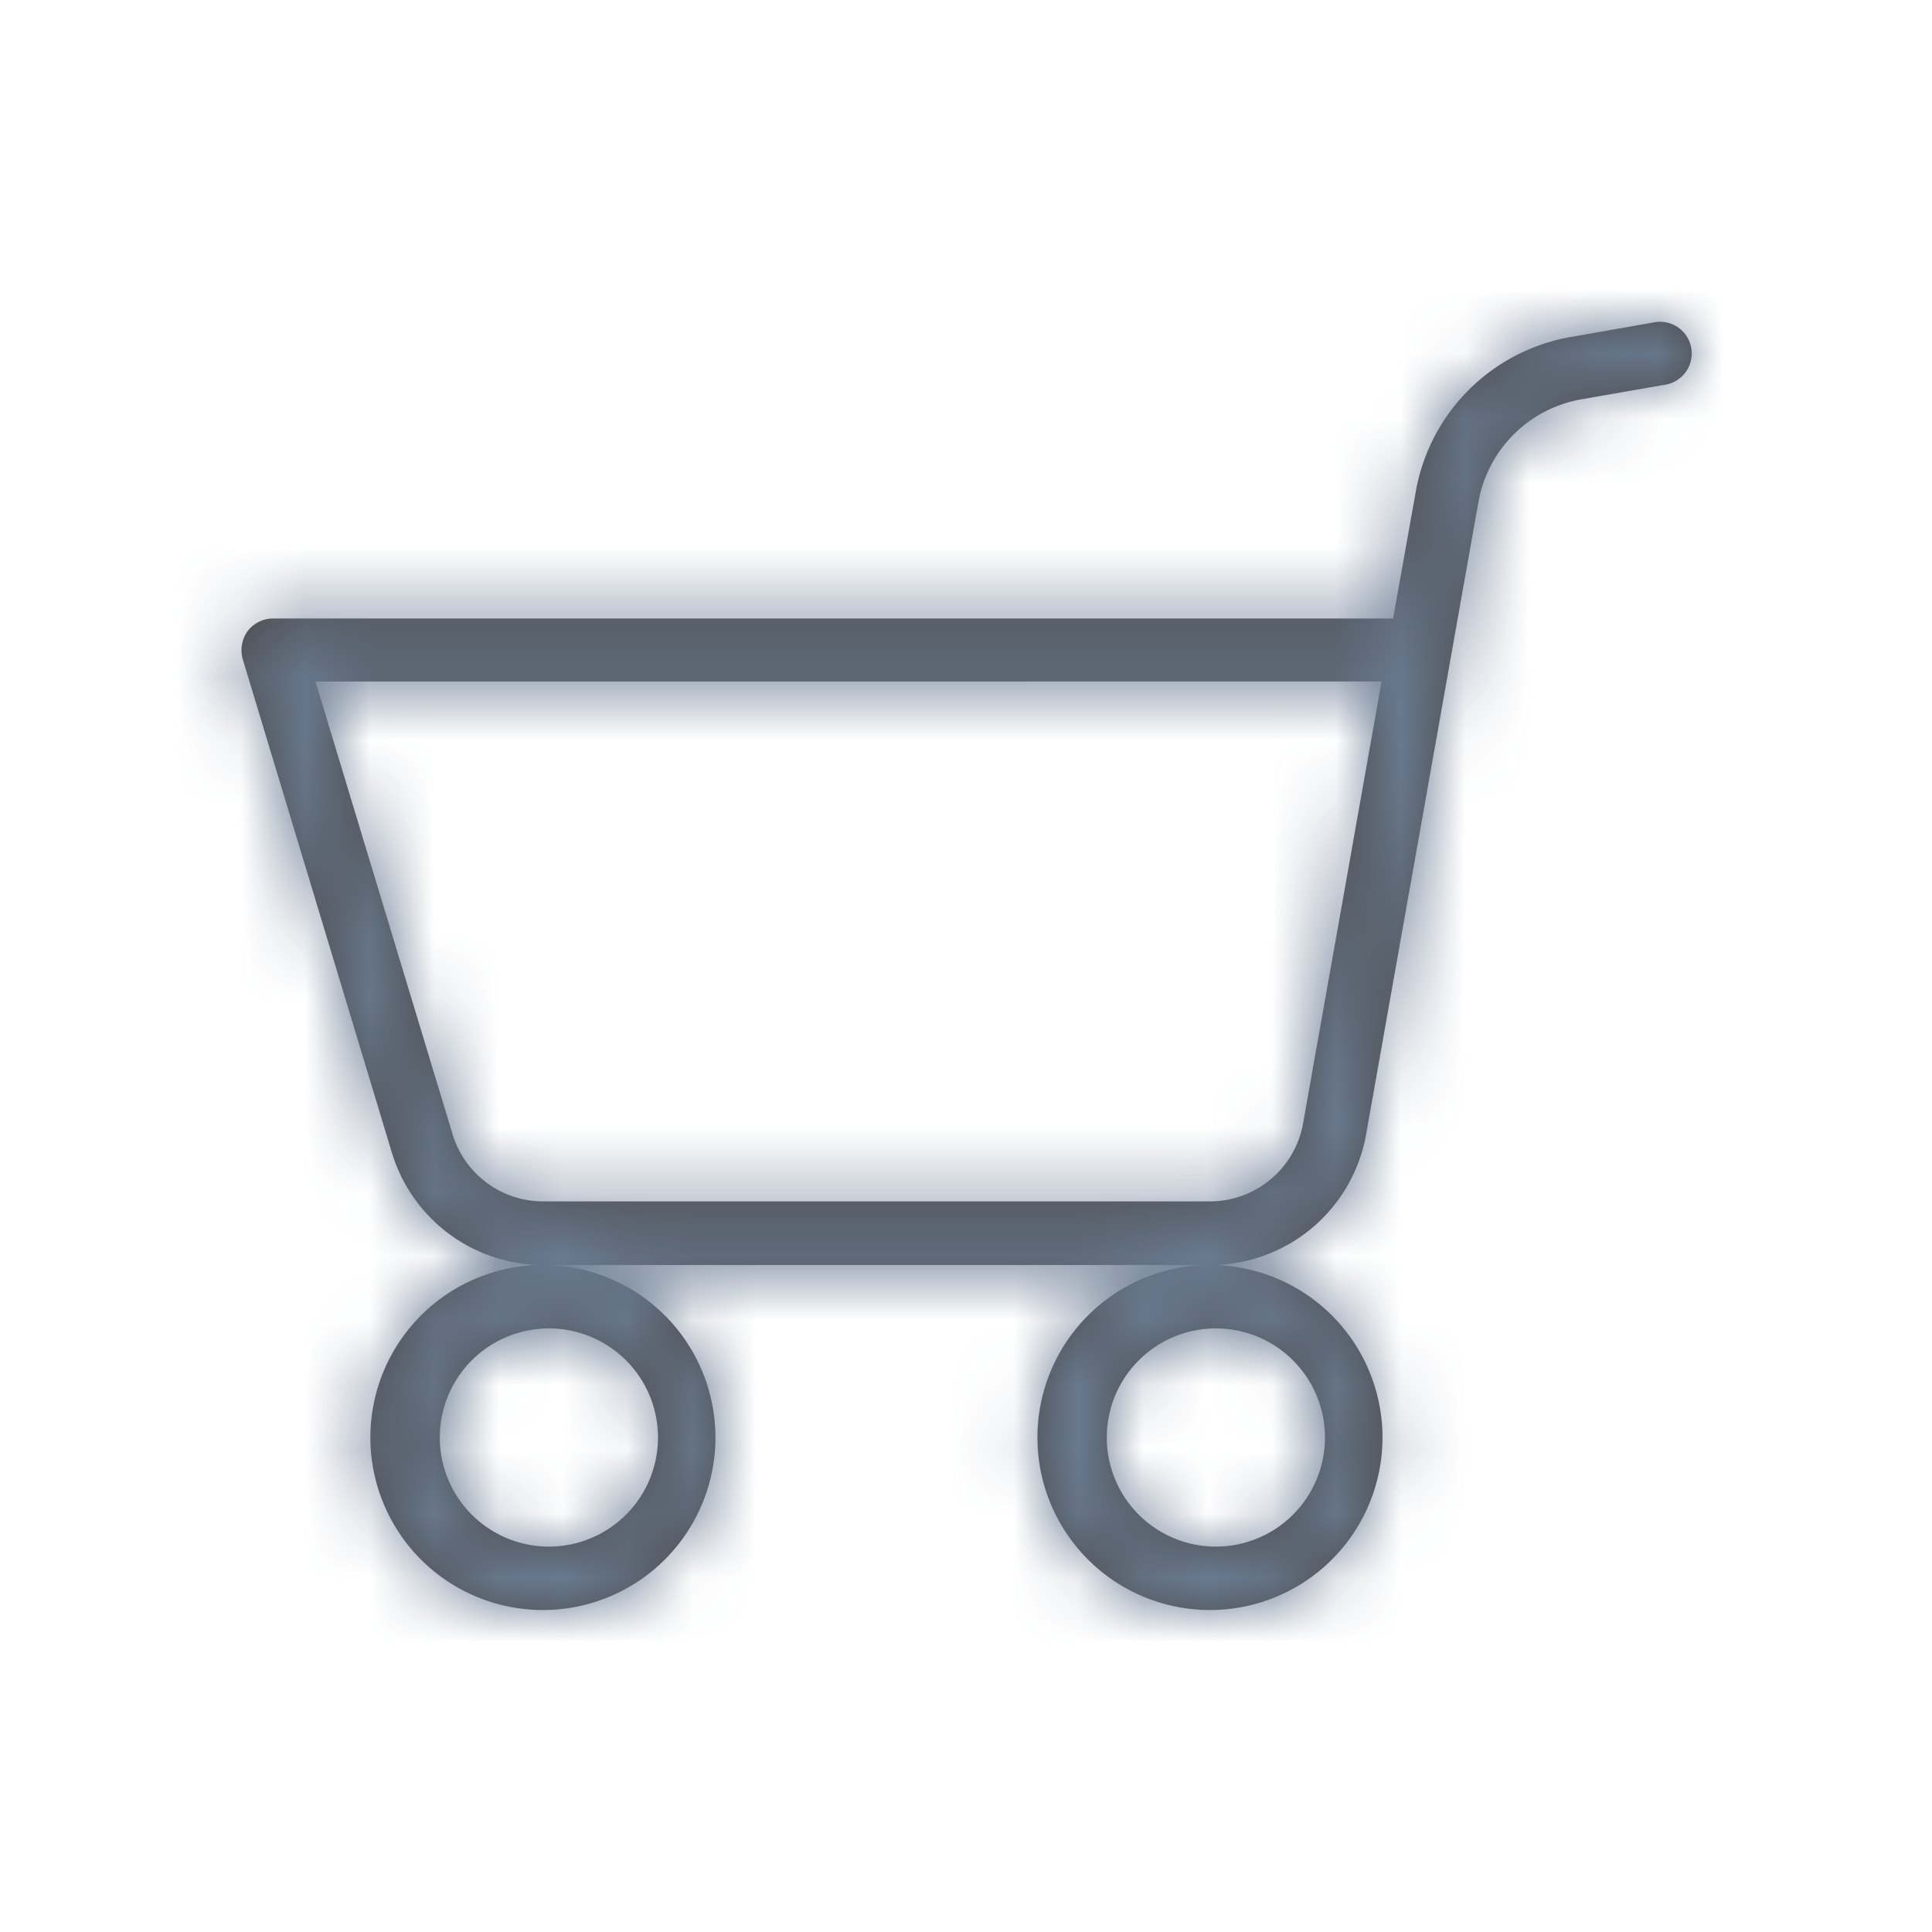 <svg xmlns="http://www.w3.org/2000/svg" xmlns:xlink="http://www.w3.org/1999/xlink" width="30" height="30" viewBox="0 0 30 30">
    <defs>
        <path id="a" d="M7.41 14.643a2.679 2.679 0 1 1 0 5.357 2.679 2.679 0 0 1 0-5.357zm10.358 0a2.679 2.679 0 1 1 0 5.357 2.679 2.679 0 0 1 0-5.357zm-10.357.985a1.694 1.694 0 1 0 0 3.387 1.694 1.694 0 0 0 0-3.387zm10.357 0a1.694 1.694 0 1 0 0 3.387 1.694 1.694 0 0 0 0-3.387zM.491 0l.088.008 1.286.226a2.958 2.958 0 0 1 2.399 2.389l.354 1.981h17.394a.5.5 0 0 1 .394.197c.09.127.117.288.074.437l-2.315 7.66a2.456 2.456 0 0 1-2.36 1.745H7.461a2.457 2.457 0 0 1-2.424-2.03L3.293 2.794a1.968 1.968 0 0 0-1.596-1.593L.407.976A.492.492 0 1 1 .579.008zm20.86 5.582H4.797l1.217 6.853a1.47 1.47 0 0 0 1.453 1.22H17.81a1.467 1.467 0 0 0 1.414-1.048l2.128-7.025z"/>
    </defs>
    <g fill="none" fill-rule="evenodd" opacity=".7" transform="matrix(-1 0 0 1 26.25 5)">
        <mask id="b" fill="#fff">
            <use xlink:href="#a"/>
        </mask>
        <use fill="#000" fill-rule="nonzero" xlink:href="#a"/>
        <g fill="#2A4363" mask="url(#b)">
            <path d="M26.25-5h-30v30h30z"/>
        </g>
    </g>
</svg>
